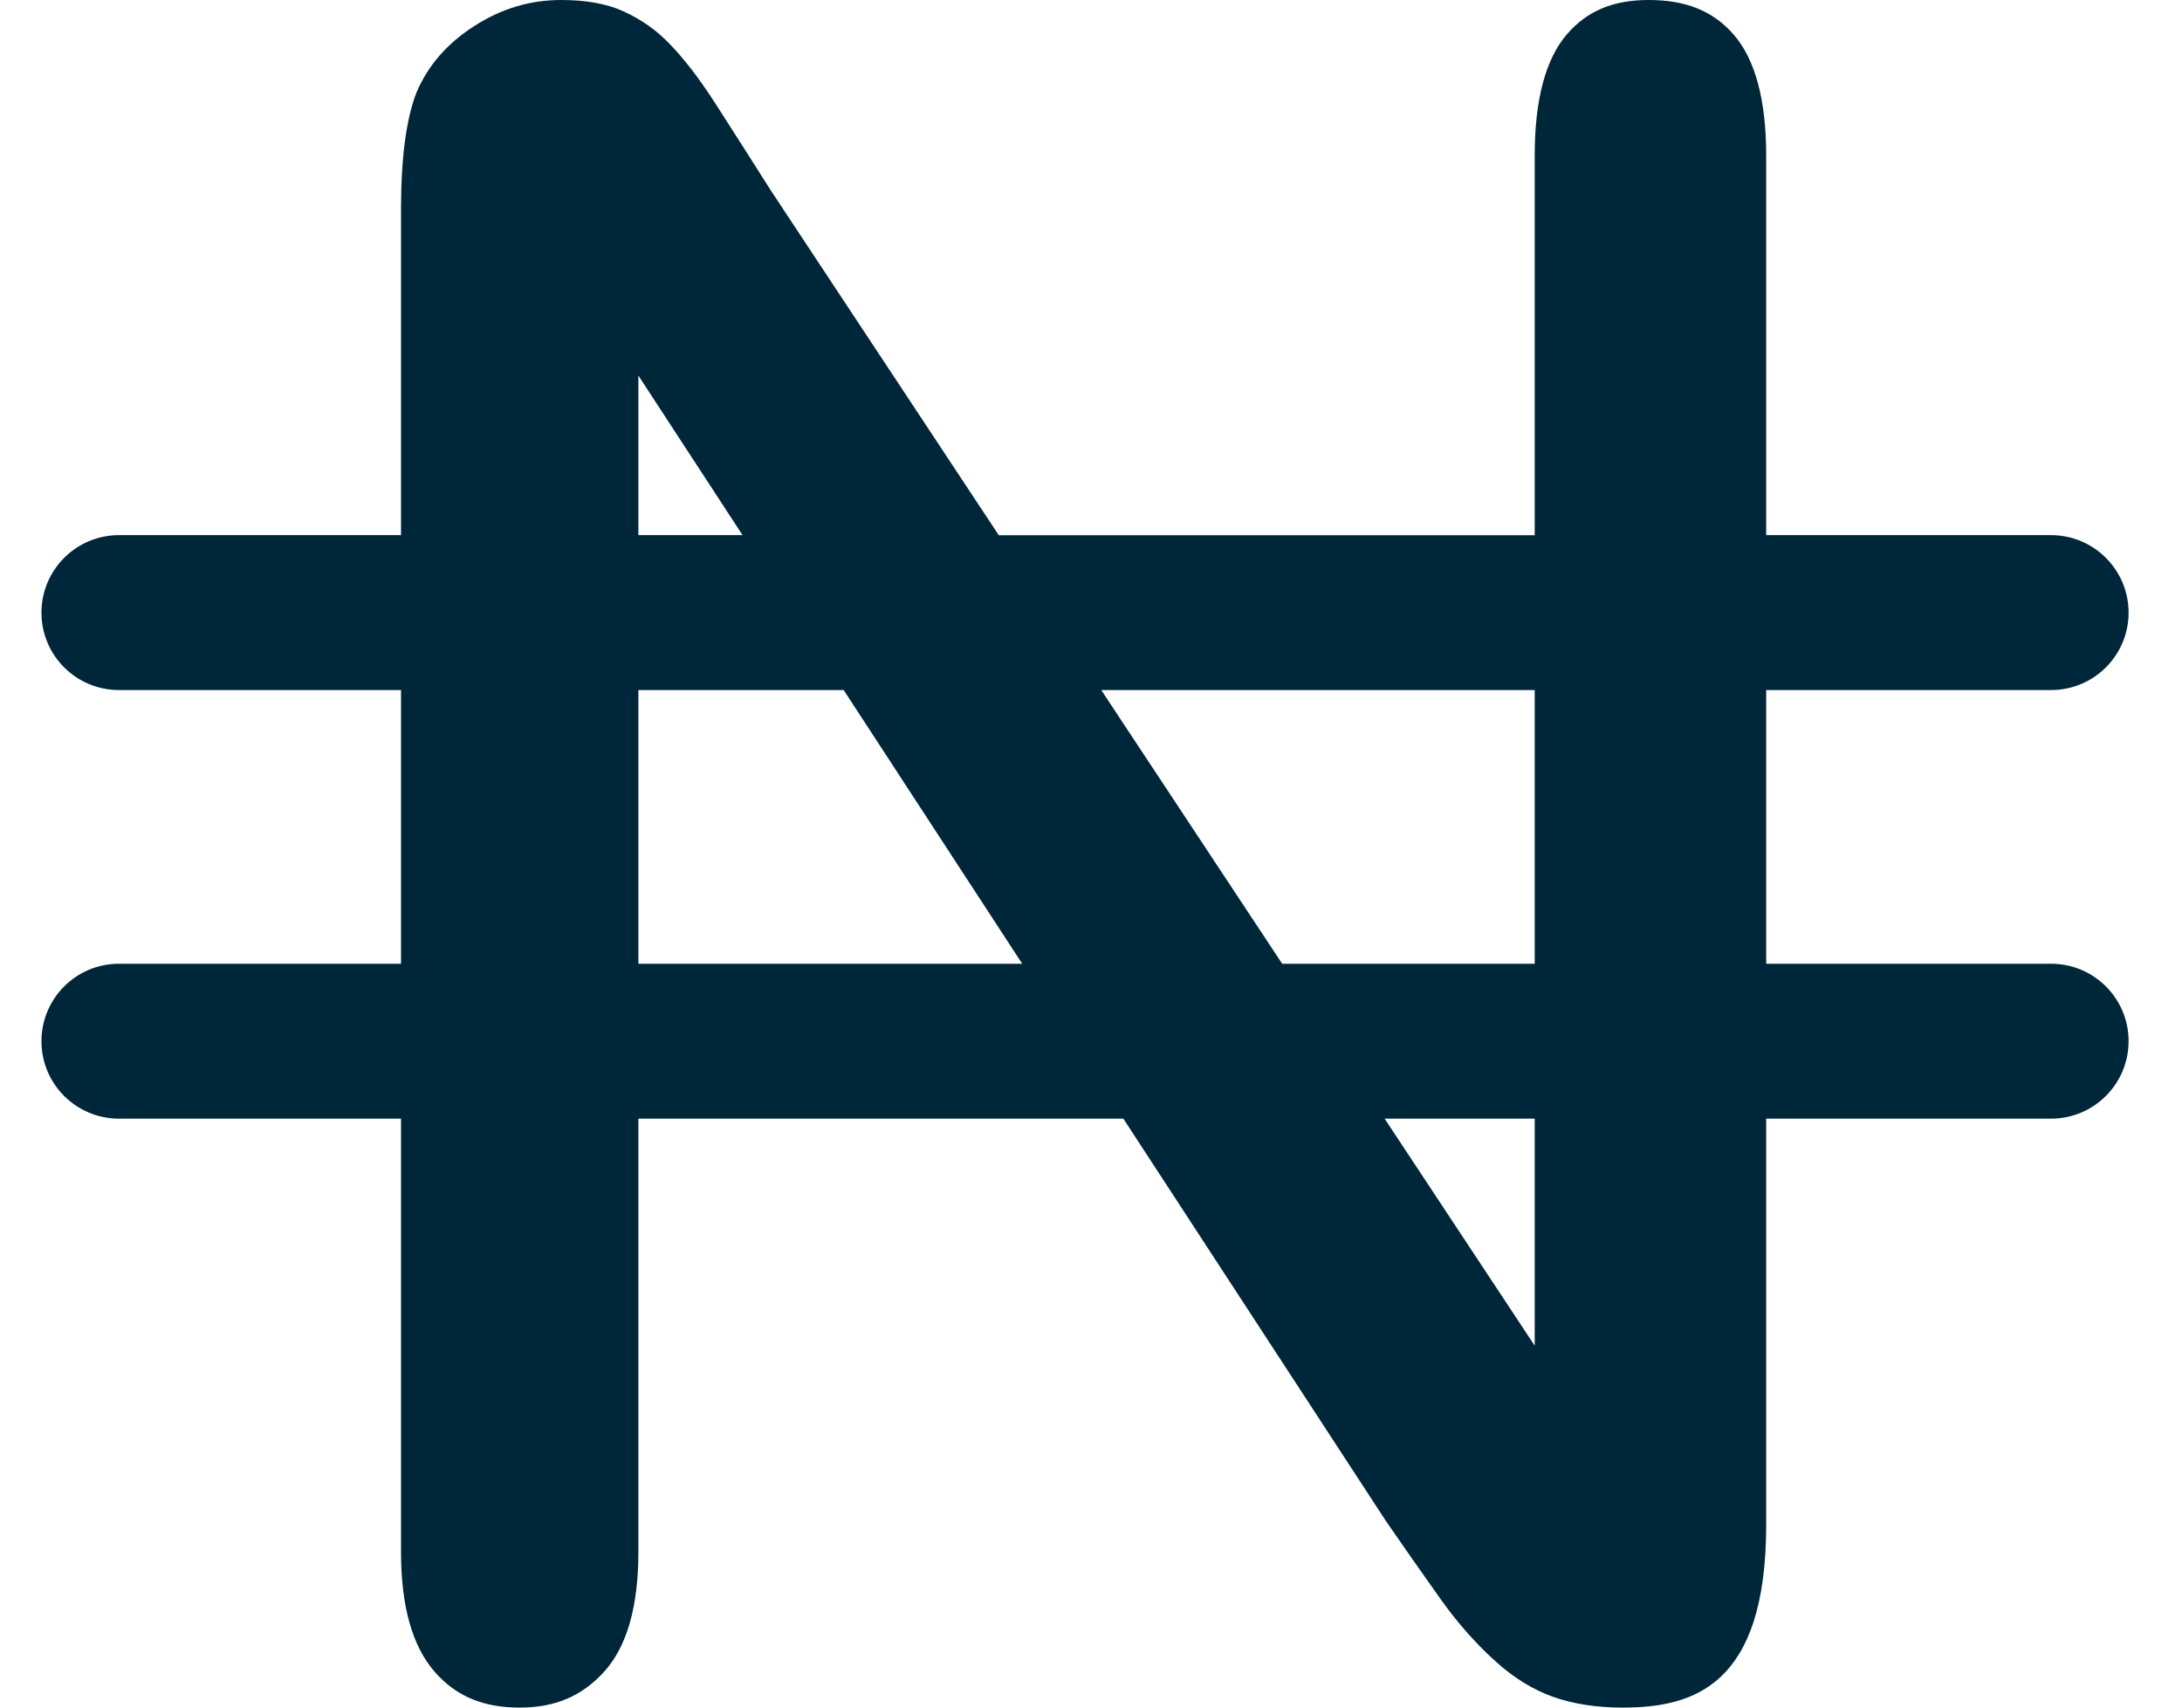 <svg width="23" height="18" viewBox="0 0 23 18" fill="none" xmlns="http://www.w3.org/2000/svg">
<path d="M21.62 10.159H18.617V7.274H21.62C22.071 7.274 22.437 6.909 22.437 6.458C22.437 6.007 22.071 5.641 21.62 5.641H18.617V1.639C18.617 1.054 18.501 0.625 18.274 0.364C18.057 0.116 17.773 0 17.378 0C17.003 0 16.729 0.115 16.516 0.362C16.291 0.623 16.177 1.053 16.177 1.639V5.642H10.528L8.126 2.009C7.921 1.685 7.727 1.381 7.54 1.09C7.371 0.827 7.206 0.613 7.05 0.454C6.912 0.312 6.755 0.203 6.571 0.119C6.398 0.04 6.178 0 5.917 0C5.585 0 5.283 0.091 4.994 0.278C4.708 0.463 4.51 0.692 4.389 0.978C4.283 1.249 4.227 1.665 4.227 2.202V5.641H1.254C0.803 5.641 0.437 6.007 0.437 6.458C0.437 6.909 0.803 7.274 1.254 7.274H4.227V10.159H1.254C0.803 10.159 0.437 10.524 0.437 10.976C0.437 11.427 0.803 11.792 1.254 11.792H4.227V16.362C4.227 16.929 4.346 17.353 4.582 17.623C4.807 17.88 5.092 18 5.478 18C5.851 18 6.134 17.88 6.368 17.622C6.608 17.358 6.729 16.934 6.729 16.362V11.792H11.841L14.607 16.031C14.8 16.311 14.998 16.594 15.196 16.872C15.375 17.121 15.57 17.34 15.776 17.523C15.961 17.689 16.16 17.811 16.366 17.885C16.578 17.961 16.827 18 17.102 18C17.851 18 18.617 17.771 18.617 16.074V11.792H21.62C22.071 11.792 22.437 11.426 22.437 10.975C22.437 10.524 22.071 10.159 21.62 10.159ZM16.177 7.274V10.159H13.515L11.608 7.274H16.177ZM6.729 3.959L7.827 5.641H6.729V3.959ZM6.729 10.159V7.274H8.893L10.775 10.159H6.729ZM16.177 14.185L14.595 11.792H16.177V14.185Z" fill="#002639"/>
</svg>
